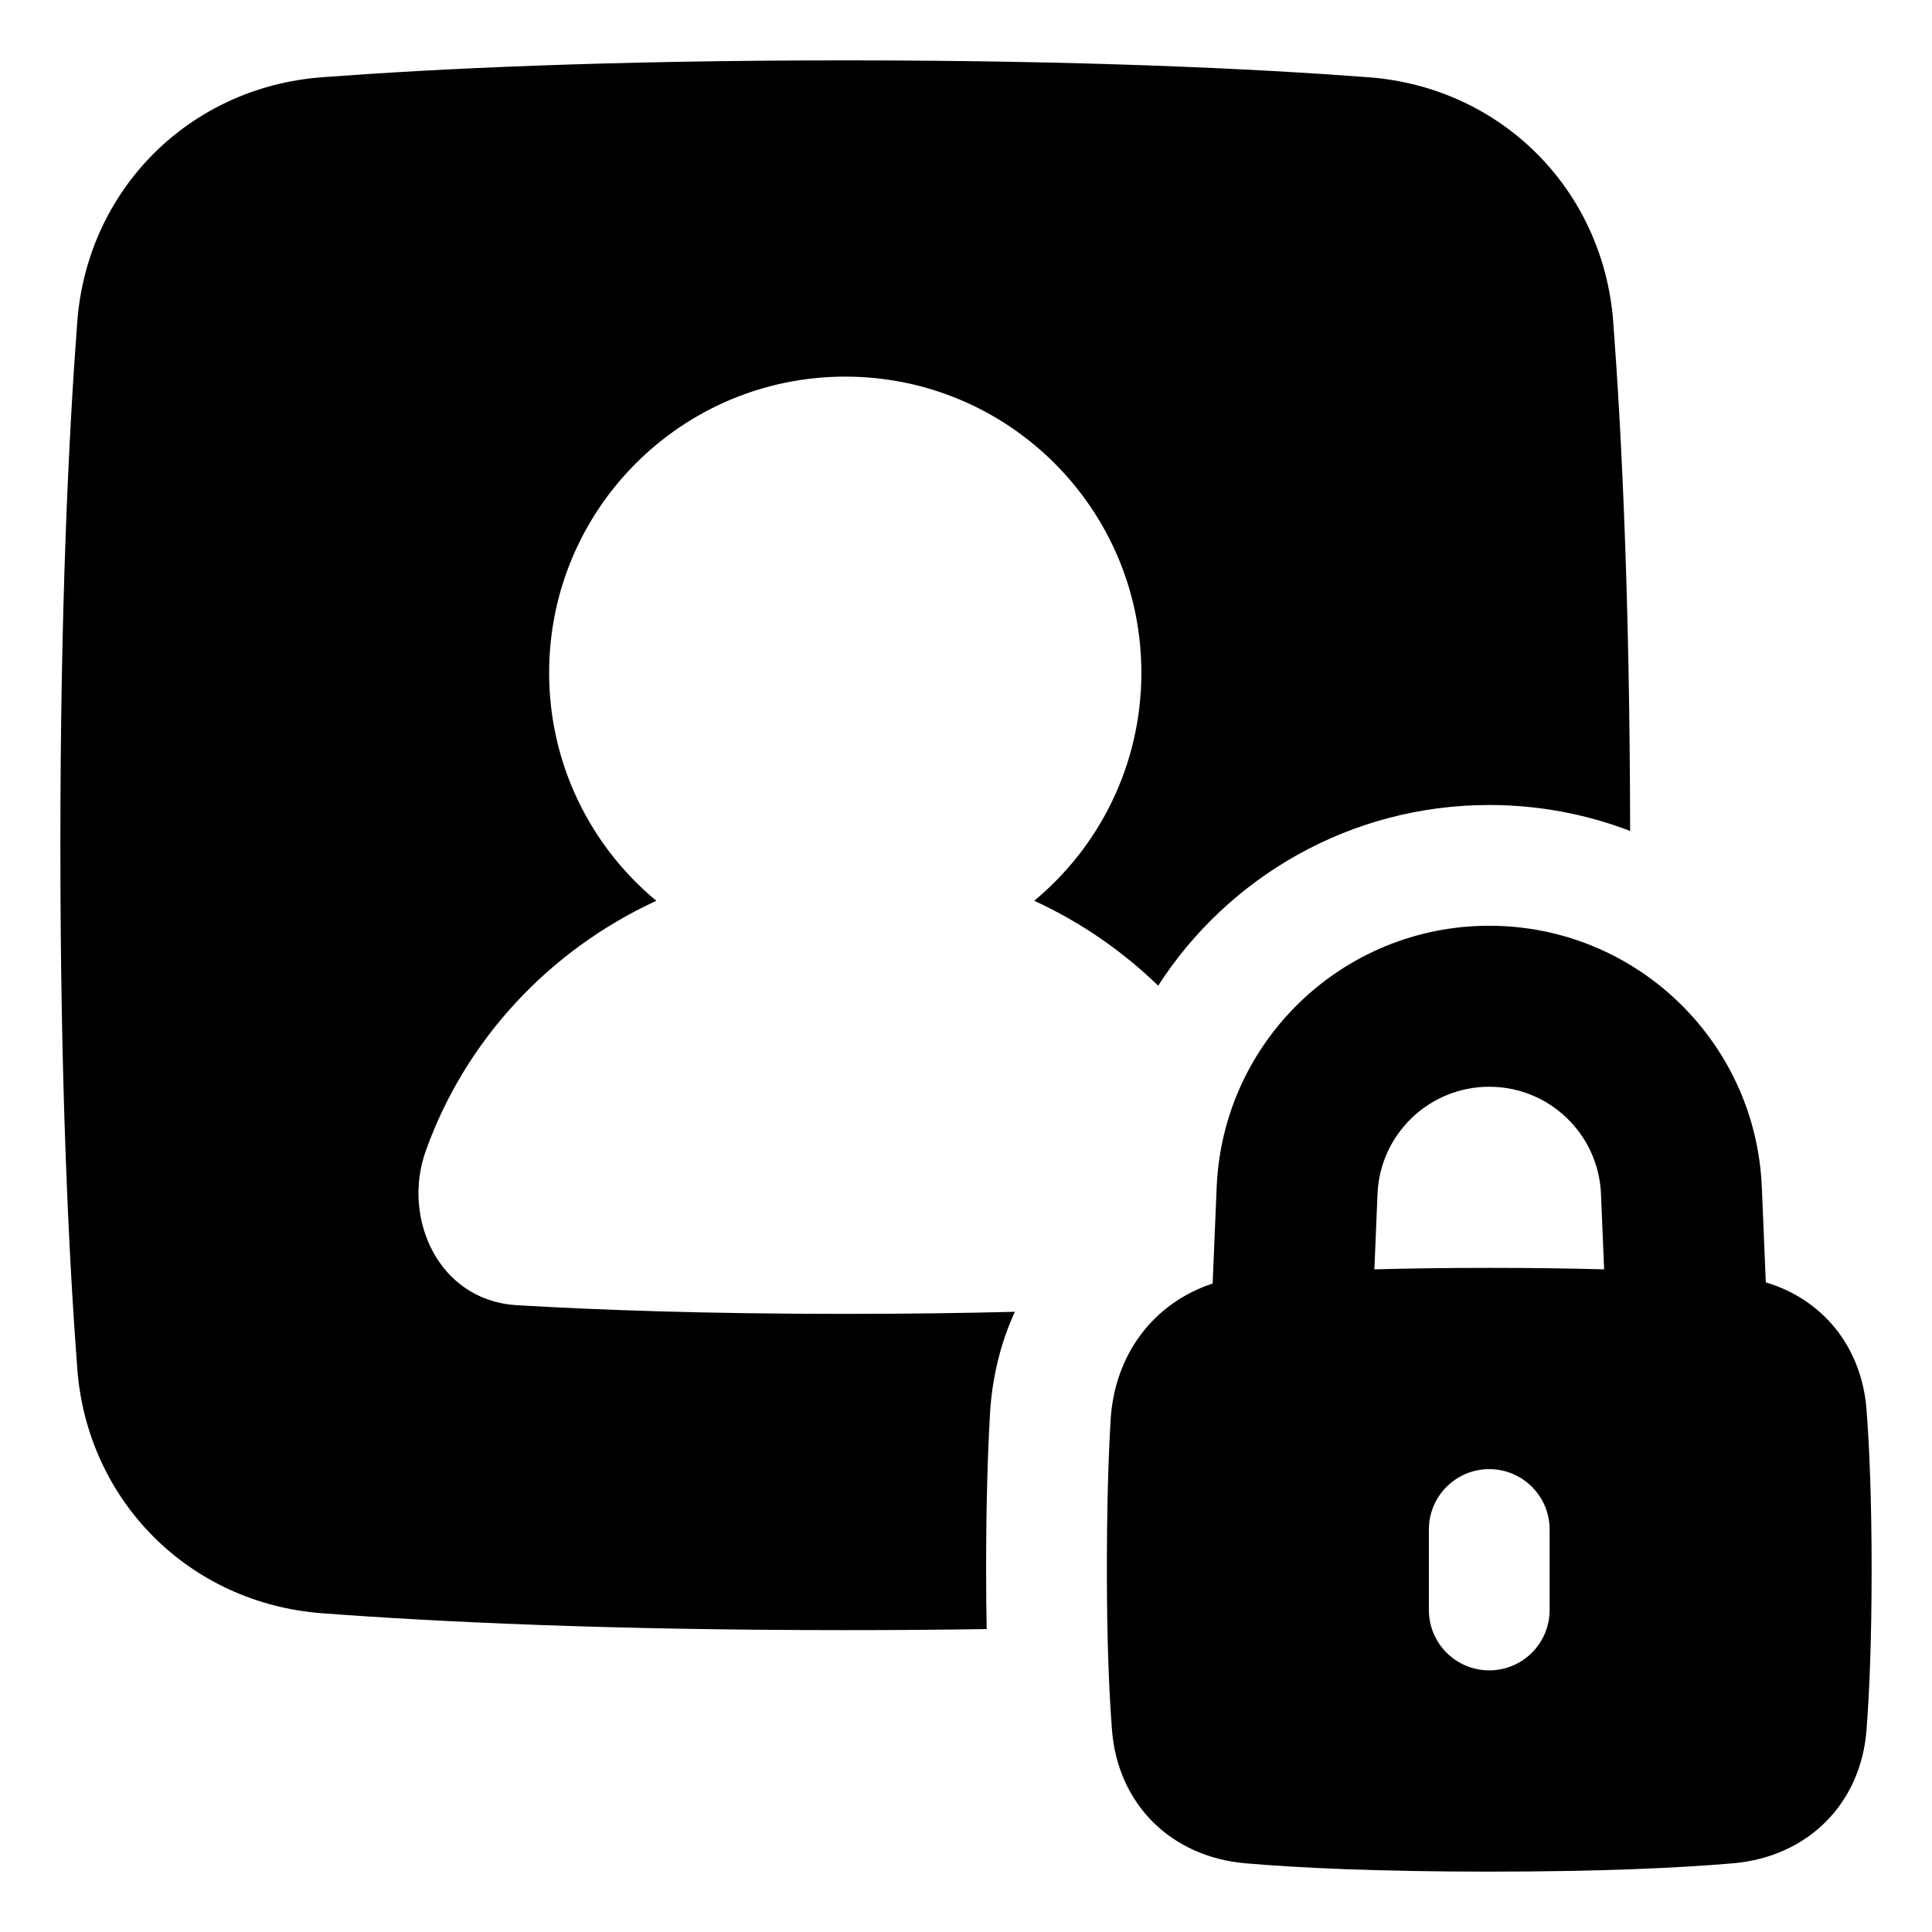<svg xmlns="http://www.w3.org/2000/svg" fill="none" viewBox="0 0 48 48"><path fill="currentColor" d="M21 40.5C15.097 40.5 10.832 40.294 8.003 40.081C4.706 39.834 2.166 37.294 1.919 33.997C1.706 31.168 1.5 26.903 1.5 21C1.5 15.097 1.706 10.832 1.919 8.003C2.166 4.706 4.706 2.166 8.003 1.919C10.832 1.706 15.097 1.5 21 1.5C26.903 1.5 31.168 1.706 33.997 1.919C37.294 2.166 39.834 4.706 40.081 8.003C40.29 10.775 40.492 14.926 40.5 20.645C39.412 20.228 38.232 20 37 20C33.558 20 30.518 21.782 28.774 24.489C27.884 23.624 26.843 22.908 25.695 22.379C27.321 21.03 28.357 18.993 28.357 16.715C28.357 12.651 25.063 9.357 21 9.357C16.936 9.357 13.643 12.651 13.643 16.715C13.643 18.994 14.679 21.03 16.306 22.38C13.638 23.608 11.553 25.851 10.575 28.603C9.99 30.249 10.873 32.28 12.796 32.424C12.826 32.426 12.857 32.428 12.887 32.43C14.854 32.546 17.532 32.643 21 32.643C22.562 32.643 23.964 32.623 25.213 32.591C24.864 33.357 24.65 34.208 24.597 35.116C24.539 36.112 24.5 37.382 24.5 39C24.5 39.527 24.505 40.017 24.514 40.474C23.414 40.491 22.243 40.5 21 40.5Z"></path><path fill="currentColor" fill-rule="evenodd" d="M37 23C33.366 23 30.379 25.866 30.228 29.496L30.128 31.888C28.667 32.371 27.688 33.64 27.592 35.291C27.538 36.218 27.5 37.429 27.5 39C27.5 40.721 27.553 42.011 27.626 42.971C27.767 44.828 29.099 46.134 30.942 46.293C32.255 46.406 34.19 46.5 37 46.5C39.81 46.5 41.745 46.406 43.058 46.293C44.901 46.134 46.233 44.828 46.374 42.971C46.447 42.011 46.5 40.721 46.5 39C46.5 37.279 46.447 35.989 46.374 35.029C46.255 33.458 45.283 32.282 43.871 31.86L43.772 29.496C43.621 25.866 40.634 23 37 23ZM37 31.5C38.075 31.5 39.021 31.514 39.854 31.537L39.776 29.663C39.714 28.174 38.489 27 37 27C35.511 27 34.286 28.174 34.224 29.663L34.146 31.537C34.98 31.514 35.927 31.5 37 31.5ZM38.5 38C38.5 37.172 37.828 36.5 37 36.5C36.172 36.5 35.5 37.172 35.5 38V40C35.5 40.828 36.172 41.5 37 41.5C37.828 41.5 38.5 40.828 38.5 40V38Z" clip-rule="evenodd"></path></svg>